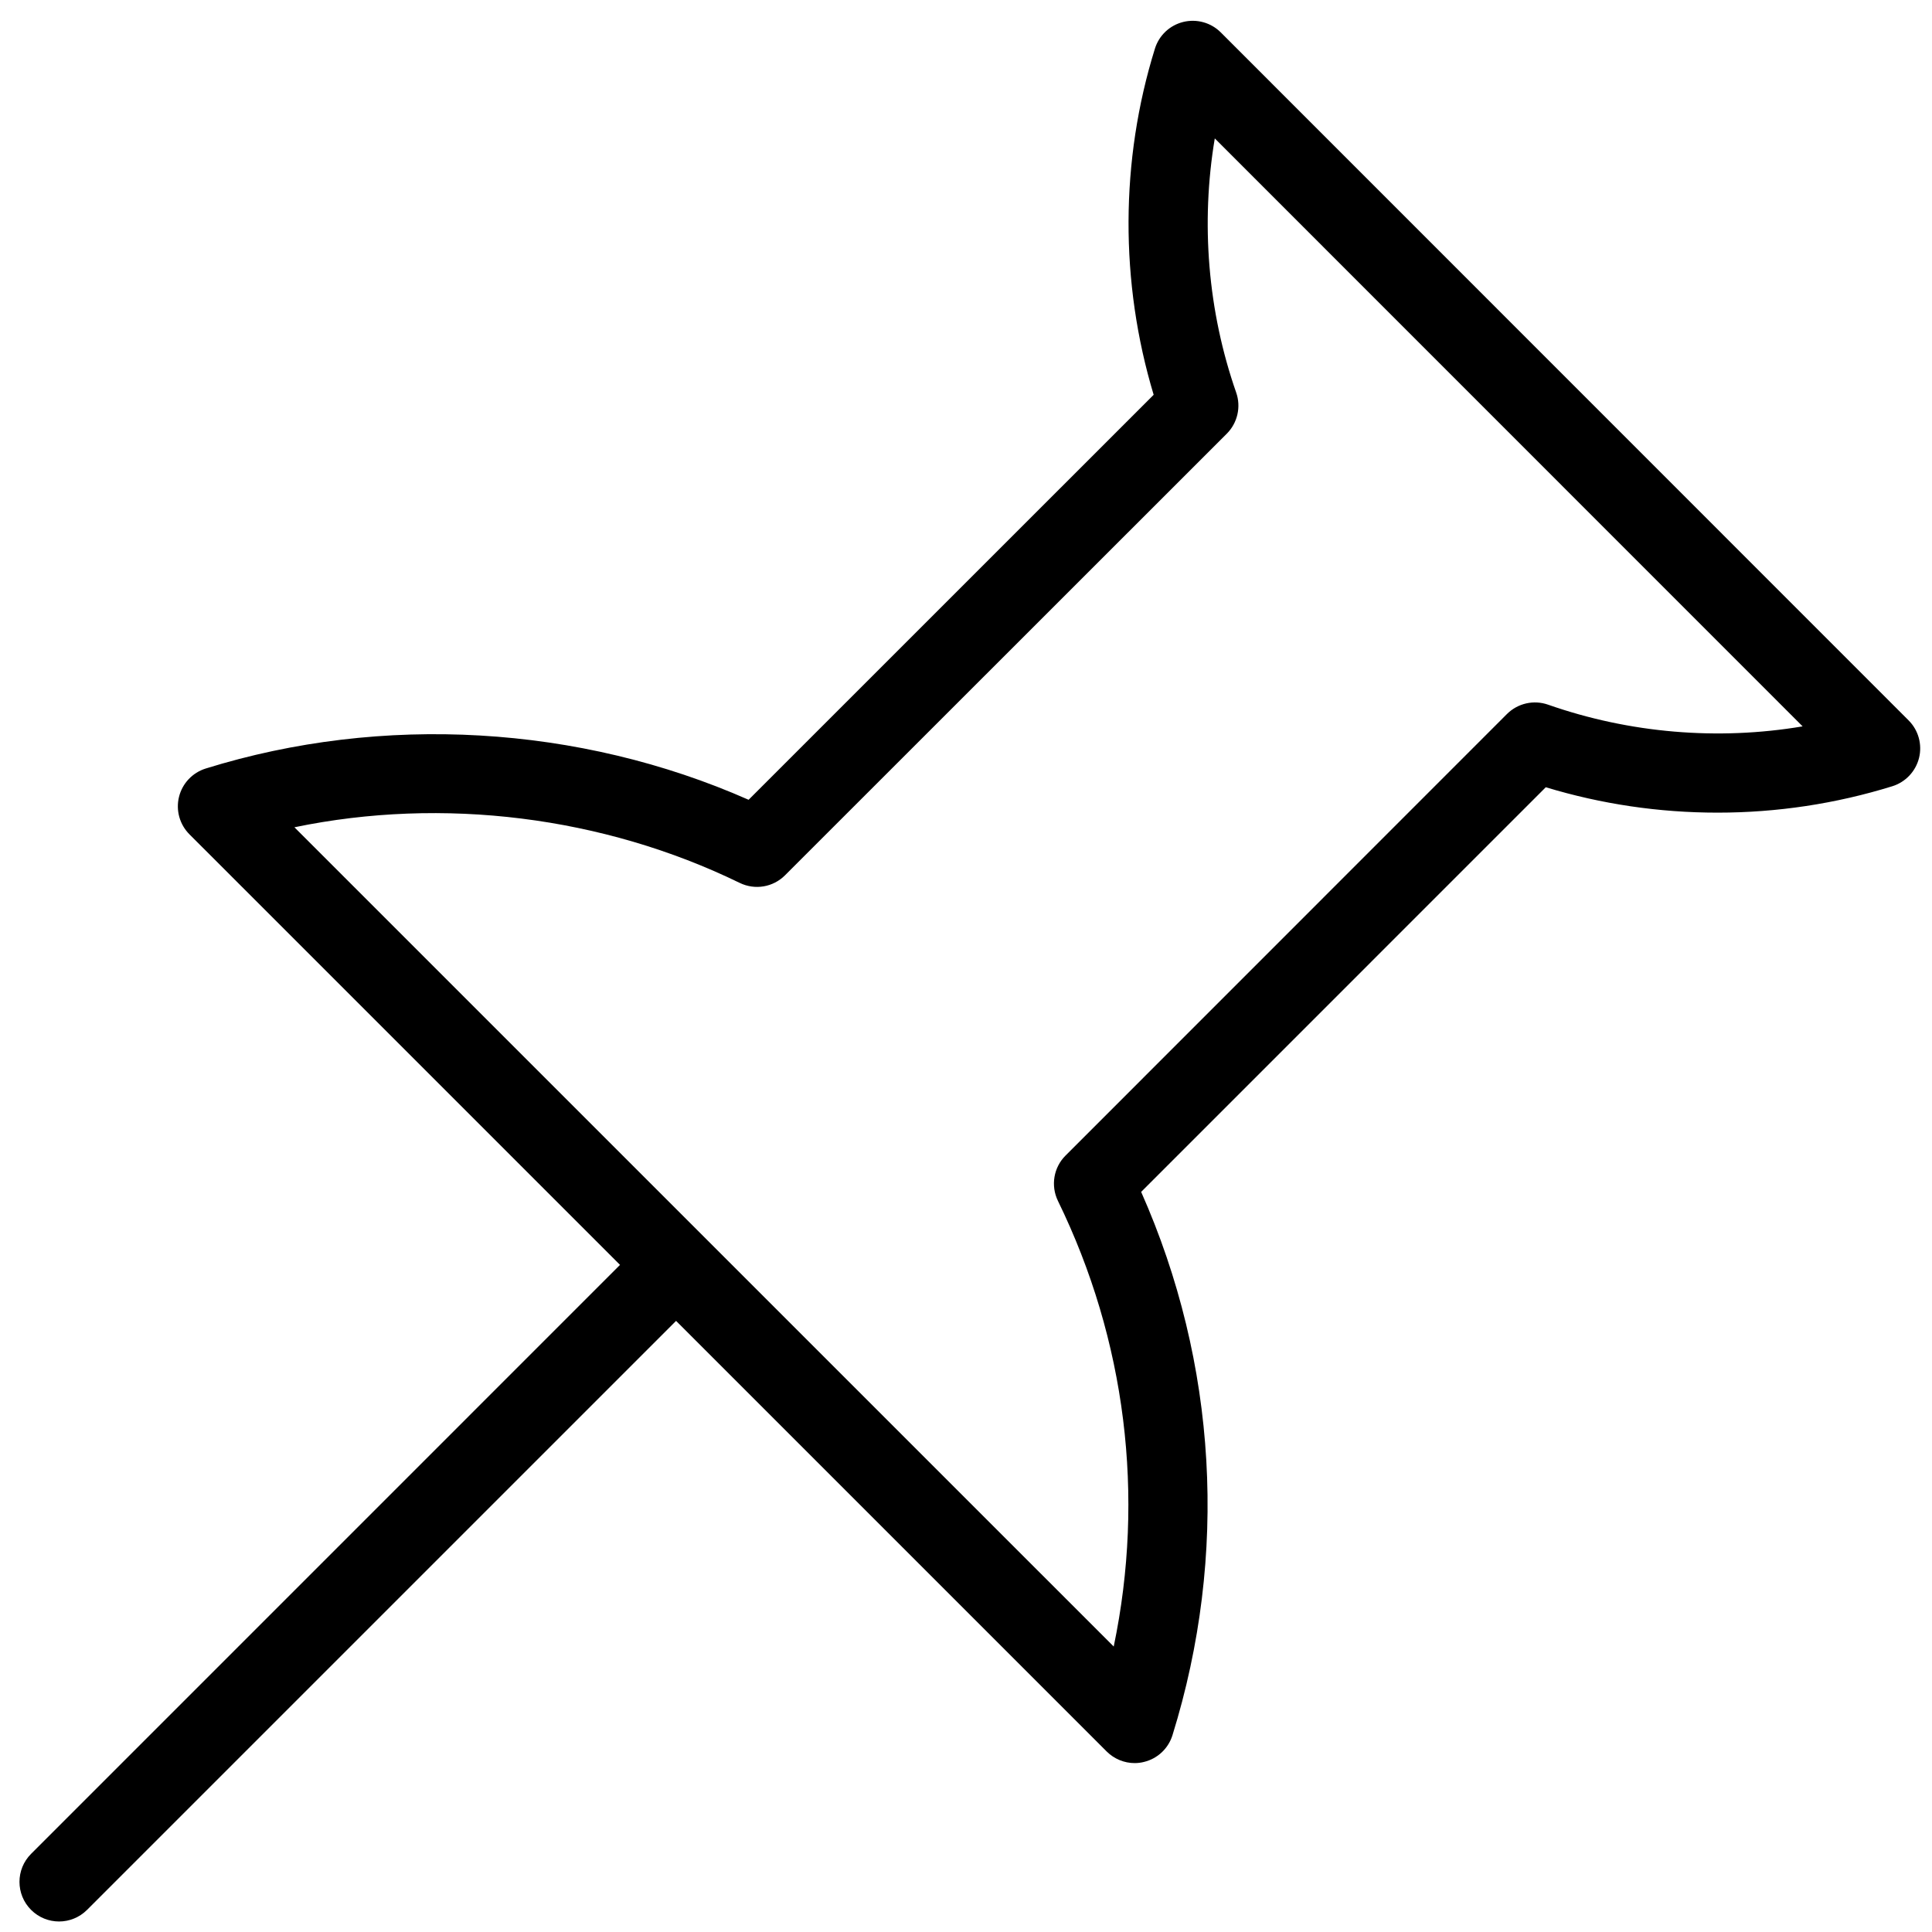 <?xml version="1.0" encoding="UTF-8"?>
<svg width="61px" height="61px" viewBox="0 0 61 61" version="1.1" xmlns="http://www.w3.org/2000/svg" xmlns:xlink="http://www.w3.org/1999/xlink">
    <!-- Generator: Sketch 49.3 (51167) - http://www.bohemiancoding.com/sketch -->
    <title>Mask</title>
    <desc>Created with Sketch.</desc>
    <defs>
        <path d="M38.355,4.37 C37.907,7.044 38.134,9.826 39.031,12.395 C39.189,12.848 39.073,13.353 38.735,13.692 L24.785,27.637 C24.408,28.014 23.836,28.11 23.355,27.876 C19.042,25.775 13.984,25.147 9.296,26.12 L35.164,51.987 C36.155,47.238 35.549,42.315 33.403,37.917 C33.169,37.436 33.266,36.86 33.643,36.485 L47.58,22.544 C47.921,22.204 48.426,22.09 48.878,22.249 C51.45,23.15 54.239,23.386 56.915,22.934 L38.355,4.37 Z M59.748,24.824 C57.963,25.378 56.106,25.658 54.229,25.658 C52.383,25.658 50.562,25.389 48.806,24.856 L36.03,37.632 C38.43,43.043 38.786,49.098 37.019,54.787 C36.889,55.205 36.55,55.525 36.125,55.629 C36.025,55.655 35.925,55.667 35.825,55.667 C35.497,55.667 35.178,55.536 34.941,55.3 L21.346,41.705 L2.749,60.301 C2.504,60.545 2.185,60.668 1.865,60.668 C1.545,60.668 1.225,60.545 0.981,60.301 C0.493,59.813 0.493,59.021 0.981,58.533 L19.576,39.937 L5.982,26.343 C5.672,26.033 5.547,25.585 5.652,25.159 C5.757,24.734 6.077,24.396 6.495,24.265 C12.072,22.531 18.289,22.89 23.636,25.252 L36.425,12.465 C35.356,8.917 35.366,5.066 36.465,1.535 C36.595,1.116 36.934,0.798 37.359,0.693 C37.784,0.589 38.234,0.713 38.543,1.022 L60.261,22.745 C60.571,23.054 60.696,23.504 60.591,23.93 C60.485,24.354 60.167,24.693 59.748,24.824 Z" id="path-1"></path>
    </defs>
    <g id="Symbols" stroke="none" stroke-width="1" fill="none" fill-rule="evenodd">
        <g id="05_icons/interface/pin-off" transform="translate(-9, -9)">
            <g id="🎨Icon-Colour" transform="translate(9, 9)">
                <mask id="mask-2" fill="white">
                    <use xlink:href="#path-1"></use>
                </mask>
                <use id="Mask" fill="#000000" xlink:href="#path-1"></use>
            </g>
        </g>
    </g>
</svg>